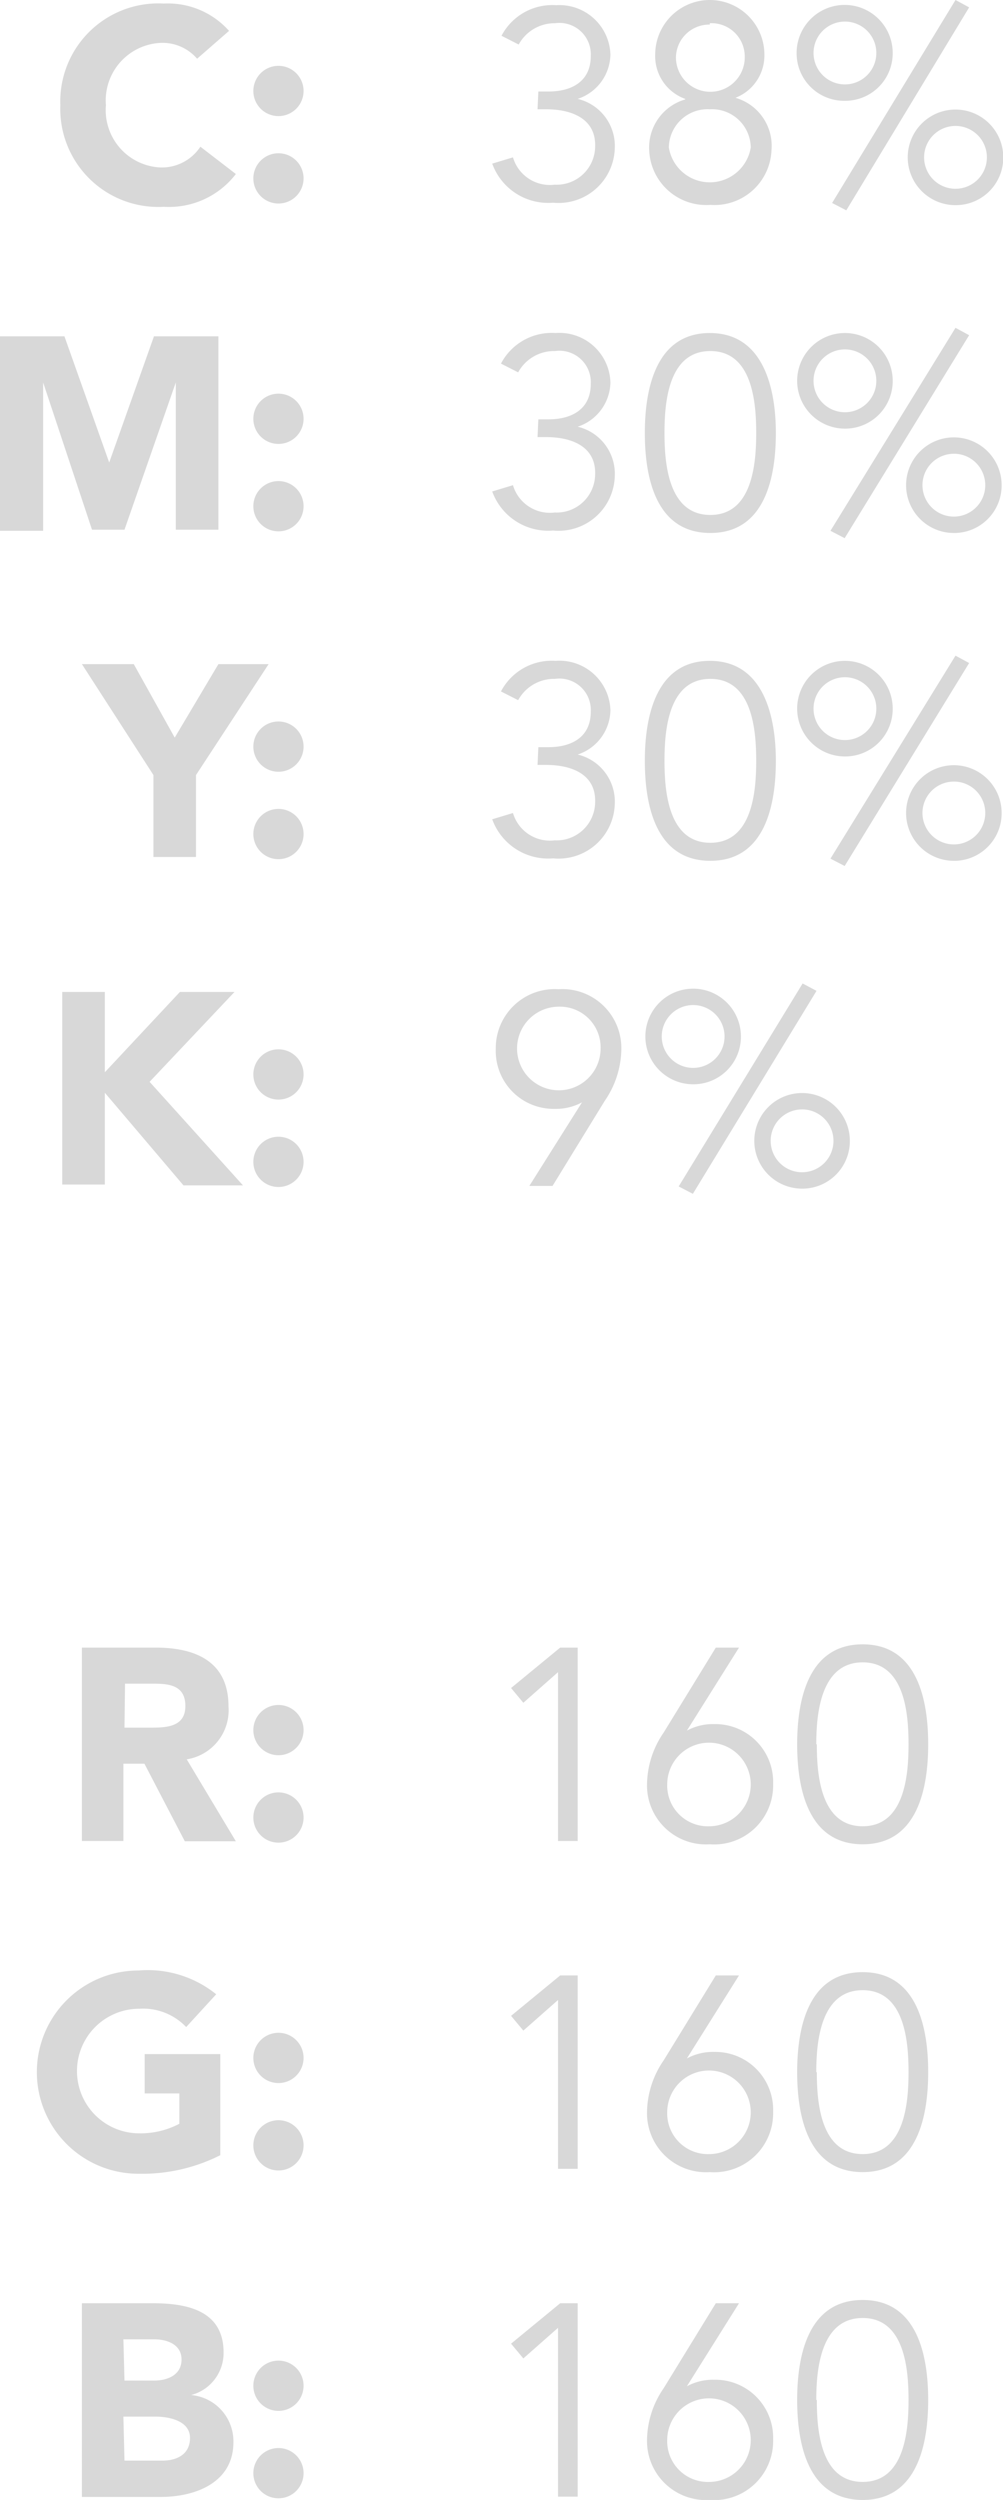 <svg xmlns="http://www.w3.org/2000/svg" viewBox="0 0 36.74 91.51"><defs><style>.cls-1{fill:#d8d8d8;}</style></defs><g id="Capa_2" data-name="Capa 2"><g id="Imágenes"><path class="cls-1" d="M7.22,2.15a1.67,1.67,0,0,0-1.34-.58,2.11,2.11,0,0,0-2,2.28,2.1,2.1,0,0,0,2,2.28,1.69,1.69,0,0,0,1.46-.76l1.3,1A3.09,3.09,0,0,1,6,7.57,3.59,3.59,0,0,1,2.21,3.85,3.59,3.59,0,0,1,6,.13a3,3,0,0,1,2.39,1Z"/><path class="cls-1" d="M10.2,2.41a.92.92,0,1,1-.92.92A.92.92,0,0,1,10.2,2.41Zm0,3.2a.92.92,0,1,1-.92.92A.92.92,0,0,1,10.2,5.61Z"/><path class="cls-1" d="M0,12.31H2.36L4,16.93H4l1.64-4.62H8v7.08H6.44V14h0L4.56,19.39H3.37L1.58,14h0v5.43H0Z"/><path class="cls-1" d="M10.2,14.41a.92.92,0,1,1-.92.92A.92.92,0,0,1,10.2,14.41Zm0,3.2a.92.92,0,1,1-.92.92A.92.92,0,0,1,10.2,17.61Z"/><path class="cls-1" d="M5.62,28.37,3,24.31H4.9L6.4,27,8,24.31H9.84L7.18,28.37v3H5.62Z"/><path class="cls-1" d="M10.2,26.41a.92.92,0,1,1-.92.92A.92.92,0,0,1,10.2,26.41Zm0,3.2a.92.92,0,1,1-.92.92A.92.92,0,0,1,10.2,29.61Z"/><path class="cls-1" d="M2.28,36.31H3.84v2.94l2.75-2.94h2L5.48,39.6,8.9,43.39H6.72L3.84,40v3.36H2.28Z"/><path class="cls-1" d="M10.2,38.41a.92.92,0,1,1-.92.92A.92.92,0,0,1,10.2,38.41Zm0,3.2a.92.92,0,1,1-.92.92A.92.92,0,0,1,10.2,41.61Z"/><path class="cls-1" d="M3,60.31H5.7c1.45,0,2.67.5,2.67,2.15A1.82,1.82,0,0,1,6.84,64.4l1.8,3H6.77L5.29,64.56H4.52v2.83H3Zm1.56,2.93h.92c.57,0,1.31,0,1.31-.79s-.64-.82-1.21-.82h-1Z"/><path class="cls-1" d="M10.2,62.41a.92.92,0,1,1-.92.92A.92.92,0,0,1,10.2,62.41Zm0,3.2a.92.92,0,1,1-.92.92A.92.92,0,0,1,10.2,65.61Z"/><path class="cls-1" d="M8.07,78.89a6.35,6.35,0,0,1-3,.68,3.72,3.72,0,1,1,0-7.44A4,4,0,0,1,7.92,73l-1.1,1.2a2.18,2.18,0,0,0-1.72-.67,2.28,2.28,0,0,0,0,4.56,3.05,3.05,0,0,0,1.47-.35V76.63H5.3V75.19H8.07Z"/><path class="cls-1" d="M10.2,74.41a.92.92,0,1,1-.92.92A.92.92,0,0,1,10.2,74.41Zm0,3.2a.92.92,0,1,1-.92.92A.92.92,0,0,1,10.2,77.61Z"/><path class="cls-1" d="M3,84.31H5.6c1.24,0,2.59.26,2.59,1.8A1.59,1.59,0,0,1,7,87.67v0a1.7,1.7,0,0,1,1.55,1.73c0,1.48-1.4,2-2.66,2H3Zm1.56,2.83H5.65c.48,0,1-.2,1-.77s-.56-.74-1-.74H4.52Zm0,2.93h1.4c.49,0,1-.21,1-.83s-.75-.78-1.26-.78H4.52Z"/><path class="cls-1" d="M10.2,86.41a.92.92,0,1,1-.92.92A.92.92,0,0,1,10.2,86.41Zm0,3.2a.92.92,0,1,1-.92.92A.92.92,0,0,1,10.2,89.61Z"/><path class="cls-1" d="M19.72,3.35h.37c.84,0,1.55-.36,1.55-1.3A1.15,1.15,0,0,0,20.33.85,1.5,1.5,0,0,0,19,1.63l-.63-.32a2.1,2.1,0,0,1,2-1.12A1.87,1.87,0,0,1,22.36,2a1.74,1.74,0,0,1-1.2,1.62l0,0a1.77,1.77,0,0,1,1.36,1.8,2.06,2.06,0,0,1-2.26,2,2.18,2.18,0,0,1-2.23-1.43l.76-.23a1.41,1.41,0,0,0,1.53,1,1.41,1.41,0,0,0,1.48-1.4C21.83,4.38,21,4,20,4h-.31Z"/><path class="cls-1" d="M25.1,3.62A1.66,1.66,0,0,1,24,2a2,2,0,0,1,4,0,1.66,1.66,0,0,1-1.06,1.58v0A1.83,1.83,0,0,1,28.26,5.5a2.09,2.09,0,0,1-2.24,2,2.09,2.09,0,0,1-2.24-2A1.83,1.83,0,0,1,25.1,3.64ZM26,4A1.42,1.42,0,0,0,24.5,5.4a1.52,1.52,0,0,0,3,0A1.42,1.42,0,0,0,26,4Zm0-3.1A1.22,1.22,0,0,0,24.76,2.1a1.26,1.26,0,0,0,2.52,0A1.22,1.22,0,0,0,26,.85Z"/><path class="cls-1" d="M30.94,3.69a1.74,1.74,0,0,1-1.76-1.75,1.76,1.76,0,0,1,3.52,0A1.74,1.74,0,0,1,30.94,3.69Zm0-2.9A1.15,1.15,0,1,0,32.1,1.94,1.15,1.15,0,0,0,30.94.79ZM31,7.7l-.52-.27L35,0l.5.27Zm4-.19a1.75,1.75,0,1,1,1.75-1.75A1.74,1.74,0,0,1,35,7.51Zm0-2.9a1.15,1.15,0,1,0,1.15,1.15A1.15,1.15,0,0,0,35,4.61Z"/><path class="cls-1" d="M19.72,15.35h.37c.84,0,1.55-.36,1.55-1.3a1.15,1.15,0,0,0-1.31-1.2,1.5,1.5,0,0,0-1.35.78l-.63-.32a2.1,2.1,0,0,1,2-1.12A1.87,1.87,0,0,1,22.36,14a1.74,1.74,0,0,1-1.2,1.62l0,0a1.77,1.77,0,0,1,1.36,1.8,2.06,2.06,0,0,1-2.26,2,2.18,2.18,0,0,1-2.23-1.43l.76-.23a1.41,1.41,0,0,0,1.53,1,1.41,1.41,0,0,0,1.48-1.4C21.83,16.38,21,16,20,16h-.31Z"/><path class="cls-1" d="M28.42,15.85c0,1.57-.37,3.66-2.4,3.66s-2.4-2.09-2.4-3.66S24,12.19,26,12.19,28.42,14.28,28.42,15.85Zm-4.08,0c0,1.12.14,3,1.68,3s1.68-1.88,1.68-3-.14-3-1.68-3S24.34,14.73,24.34,15.85Z"/><path class="cls-1" d="M30.94,15.69a1.75,1.75,0,1,1,1.76-1.75A1.74,1.74,0,0,1,30.94,15.69Zm0-2.9a1.15,1.15,0,1,0,1.16,1.15A1.15,1.15,0,0,0,30.94,12.79Zm0,6.91-.52-.27L35,12l.5.27Zm4-.19a1.75,1.75,0,1,1,1.75-1.75A1.74,1.74,0,0,1,35,19.51Zm0-2.9a1.15,1.15,0,1,0,1.15,1.15A1.15,1.15,0,0,0,35,16.61Z"/><path class="cls-1" d="M19.72,27.35h.37c.84,0,1.55-.36,1.55-1.3a1.15,1.15,0,0,0-1.31-1.2,1.5,1.5,0,0,0-1.35.78l-.63-.32a2.1,2.1,0,0,1,2-1.12A1.87,1.87,0,0,1,22.36,26a1.74,1.74,0,0,1-1.2,1.62l0,0a1.77,1.77,0,0,1,1.36,1.8,2.06,2.06,0,0,1-2.26,2,2.18,2.18,0,0,1-2.23-1.43l.76-.23a1.41,1.41,0,0,0,1.53,1,1.41,1.41,0,0,0,1.48-1.4C21.83,28.38,21,28,20,28h-.31Z"/><path class="cls-1" d="M28.42,27.85c0,1.57-.37,3.66-2.4,3.66s-2.4-2.09-2.4-3.66S24,24.19,26,24.19,28.42,26.28,28.42,27.85Zm-4.08,0c0,1.12.14,3,1.68,3s1.68-1.88,1.68-3-.14-3-1.68-3S24.34,26.73,24.34,27.85Z"/><path class="cls-1" d="M30.94,27.69a1.75,1.75,0,1,1,1.76-1.75A1.74,1.74,0,0,1,30.94,27.69Zm0-2.9a1.15,1.15,0,1,0,1.16,1.15A1.15,1.15,0,0,0,30.94,24.79Zm0,6.91-.52-.27L35,24l.5.27Zm4-.19a1.75,1.75,0,1,1,1.75-1.75A1.74,1.74,0,0,1,35,31.51Zm0-2.9a1.15,1.15,0,1,0,1.15,1.15A1.15,1.15,0,0,0,35,28.61Z"/><path class="cls-1" d="M21.32,40.35l0,0a2,2,0,0,1-1,.24,2.12,2.12,0,0,1-2.16-2.19,2.16,2.16,0,0,1,2.3-2.19,2.16,2.16,0,0,1,2.3,2.19,3.41,3.41,0,0,1-.61,1.9l-1.91,3.11h-.85Zm-.86-3.5A1.53,1.53,0,1,0,22,38.38,1.49,1.49,0,0,0,20.46,36.85Z"/><path class="cls-1" d="M25.38,39.69a1.75,1.75,0,1,1,1.76-1.75A1.74,1.74,0,0,1,25.38,39.69Zm0-2.9a1.15,1.15,0,1,0,1.16,1.15A1.15,1.15,0,0,0,25.38,36.79Zm0,6.91-.52-.27L29.4,36l.51.27Zm4-.19a1.75,1.75,0,1,1,1.75-1.75A1.74,1.74,0,0,1,29.43,43.51Zm0-2.9a1.15,1.15,0,1,0,1.15,1.15A1.15,1.15,0,0,0,29.43,40.61Z"/><path class="cls-1" d="M21.16,67.39h-.72V61.21l-1.27,1.12-.45-.54,1.8-1.48h.64Z"/><path class="cls-1" d="M25.16,63.35l0,0a2,2,0,0,1,1-.24,2.12,2.12,0,0,1,2.16,2.19A2.16,2.16,0,0,1,26,67.51a2.16,2.16,0,0,1-2.3-2.19,3.41,3.41,0,0,1,.61-1.9l1.91-3.11h.85Zm.86,3.5a1.53,1.53,0,1,0-1.58-1.53A1.49,1.49,0,0,0,26,66.85Z"/><path class="cls-1" d="M34,63.85c0,1.57-.37,3.66-2.4,3.66s-2.4-2.09-2.4-3.66.37-3.66,2.4-3.66S34,62.28,34,63.85Zm-4.08,0c0,1.12.14,3,1.68,3s1.68-1.88,1.68-3-.14-3-1.68-3S29.9,62.73,29.9,63.85Z"/><path class="cls-1" d="M21.16,79.39h-.72V73.21l-1.27,1.12-.45-.54,1.8-1.48h.64Z"/><path class="cls-1" d="M25.16,75.35l0,0a2,2,0,0,1,1-.24,2.12,2.12,0,0,1,2.16,2.19A2.16,2.16,0,0,1,26,79.51a2.16,2.16,0,0,1-2.3-2.19,3.41,3.41,0,0,1,.61-1.9l1.91-3.11h.85Zm.86,3.5a1.53,1.53,0,1,0-1.58-1.53A1.49,1.49,0,0,0,26,78.85Z"/><path class="cls-1" d="M34,75.85c0,1.57-.37,3.66-2.4,3.66s-2.4-2.09-2.4-3.66.37-3.66,2.4-3.66S34,74.28,34,75.85Zm-4.08,0c0,1.12.14,3,1.68,3s1.68-1.88,1.68-3-.14-3-1.68-3S29.9,74.73,29.9,75.85Z"/><path class="cls-1" d="M21.16,91.39h-.72V85.21l-1.27,1.12-.45-.54,1.8-1.48h.64Z"/><path class="cls-1" d="M25.16,87.35l0,0a2,2,0,0,1,1-.24,2.12,2.12,0,0,1,2.16,2.19A2.16,2.16,0,0,1,26,91.51a2.16,2.16,0,0,1-2.3-2.19,3.41,3.41,0,0,1,.61-1.9l1.91-3.11h.85Zm.86,3.5a1.53,1.53,0,1,0-1.58-1.53A1.49,1.49,0,0,0,26,90.85Z"/><path class="cls-1" d="M34,87.85c0,1.57-.37,3.66-2.4,3.66s-2.4-2.09-2.4-3.66.37-3.66,2.4-3.66S34,86.28,34,87.85Zm-4.08,0c0,1.12.14,3,1.68,3s1.68-1.88,1.68-3-.14-3-1.68-3S29.9,86.73,29.9,87.85Z"/></g></g></svg>